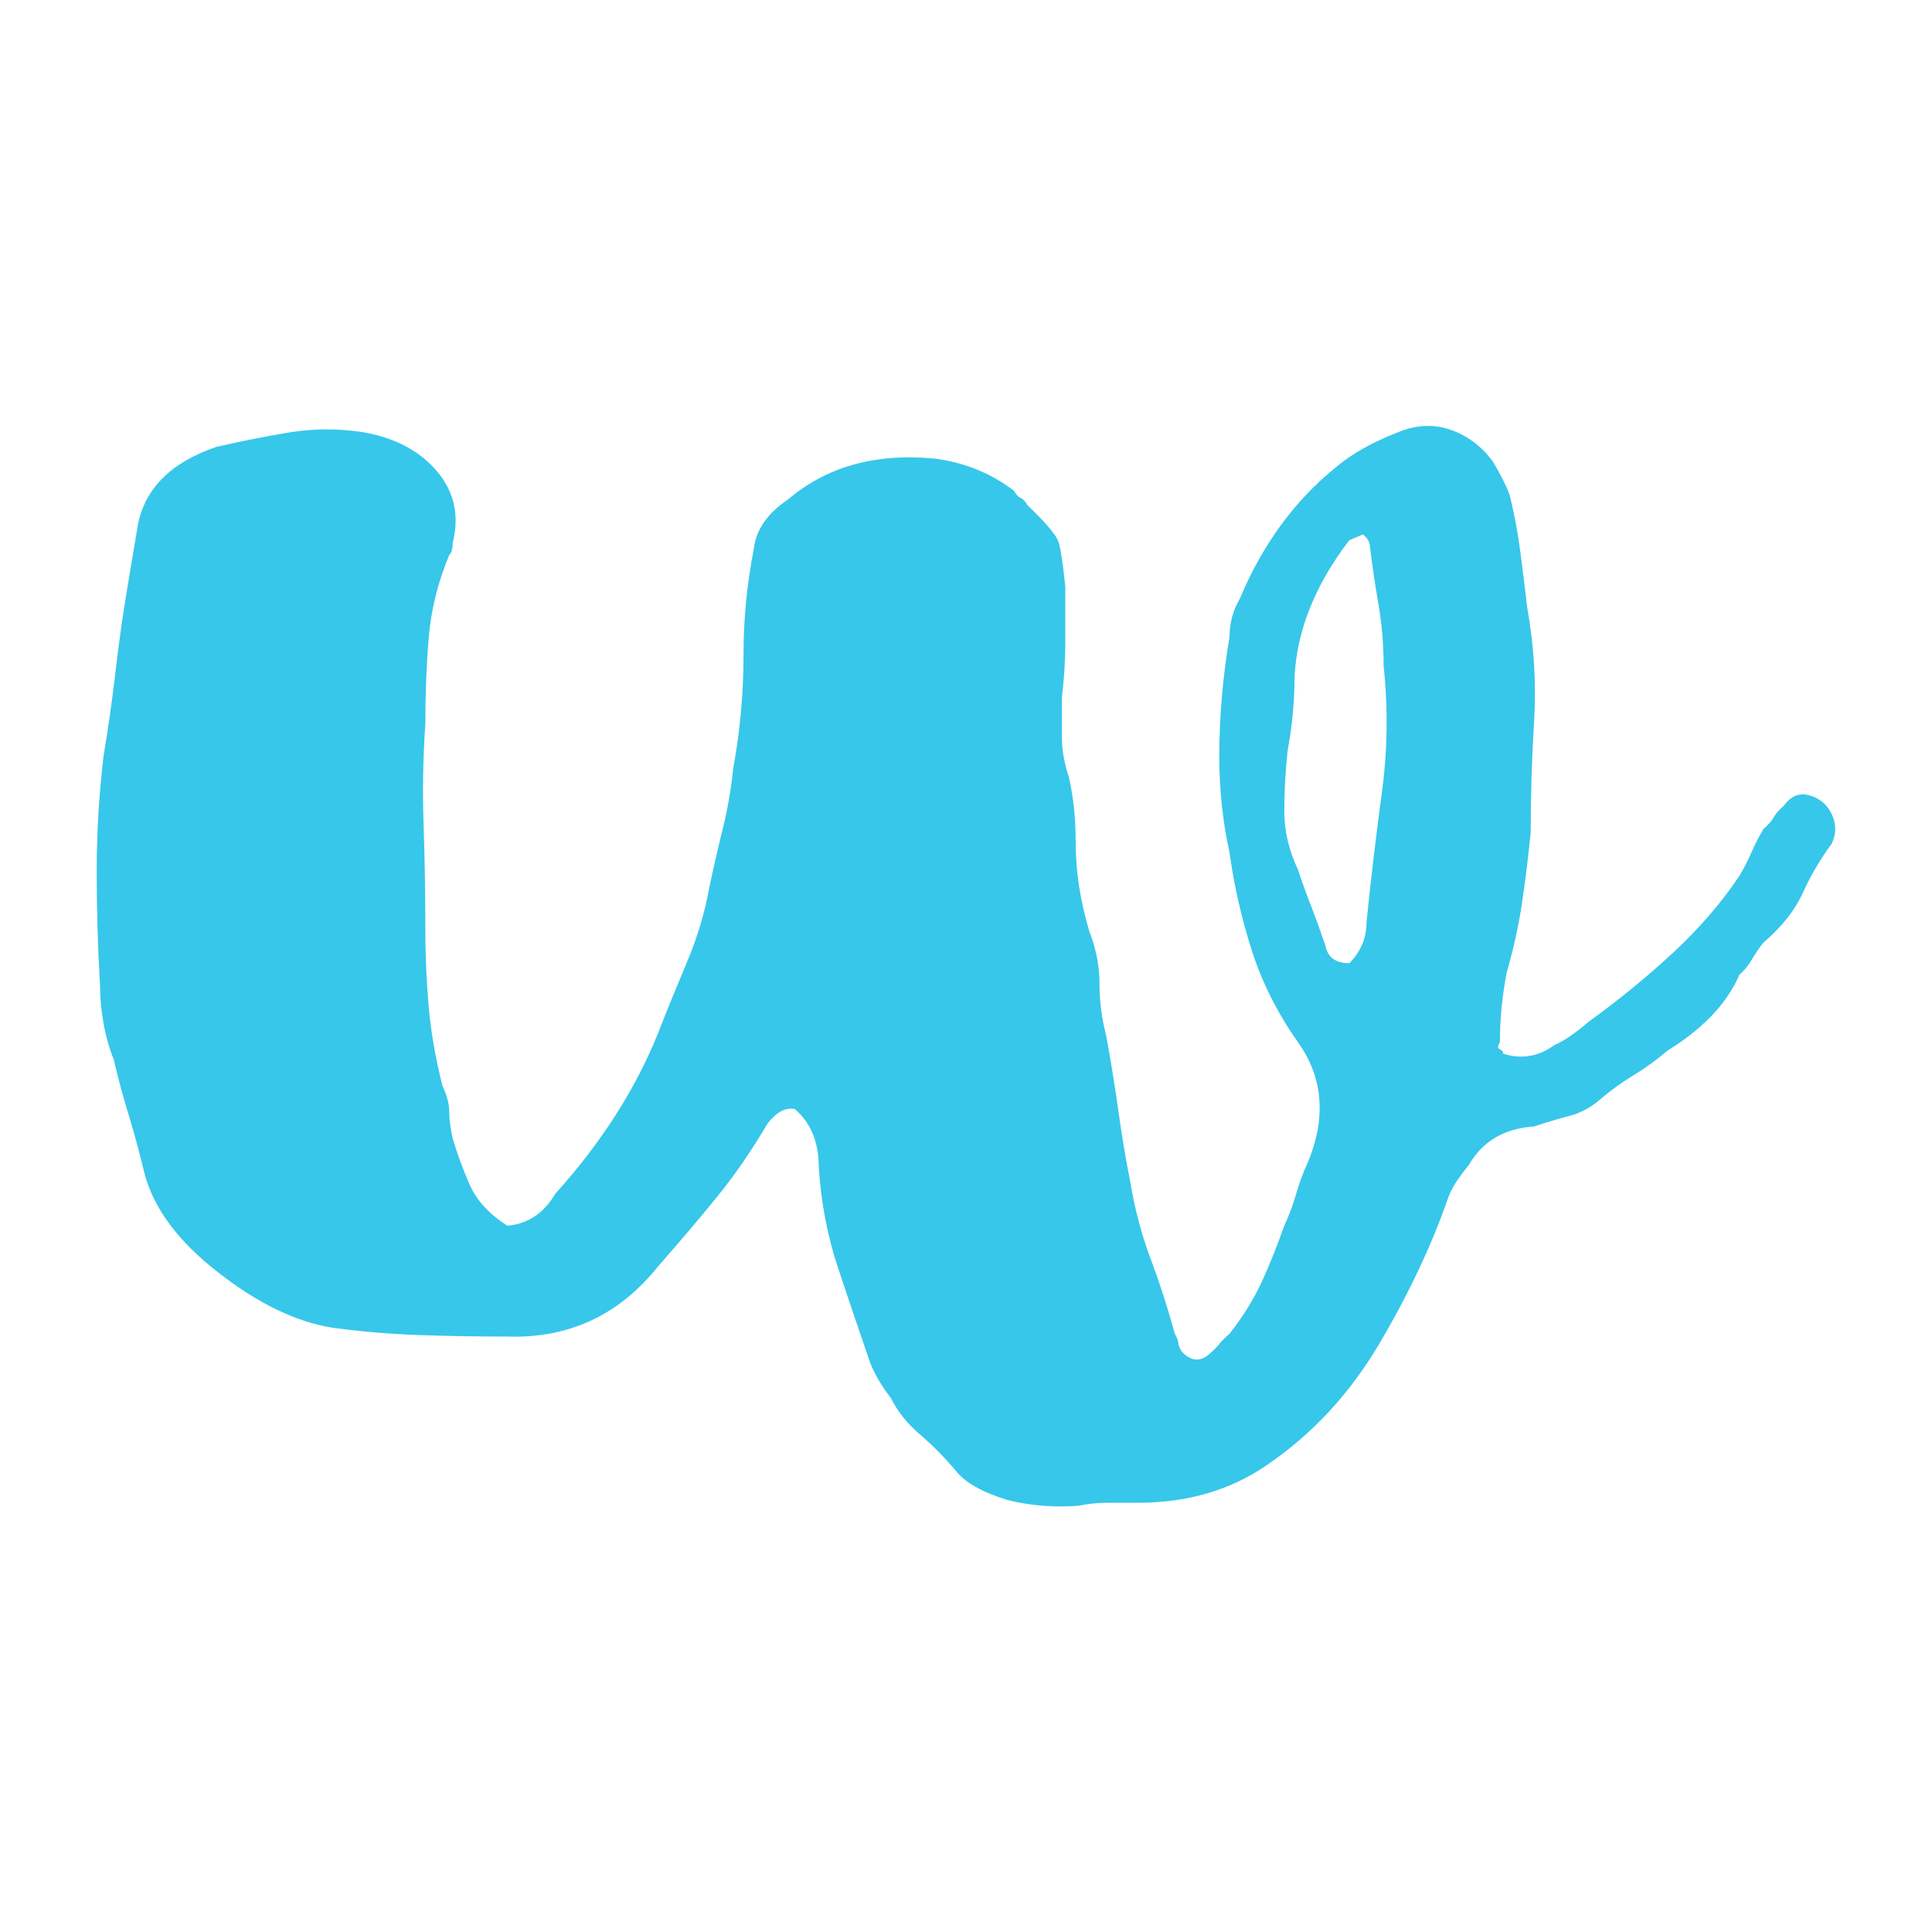 <?xml version="1.0" encoding="UTF-8"?>
<svg id="Layer_1" data-name="Layer 1" xmlns="http://www.w3.org/2000/svg" width="200" height="200" viewBox="0 0 200 200">
  <path d="M11.77,109.67c-.48-1.21-.83-2.46-1.06-3.78-.24-1.31-.35-2.57-.35-3.77-.24-4.02-.35-8-.35-11.93s.23-7.9.71-11.93c.47-2.81.89-5.74,1.24-8.75.35-3.02.76-5.94,1.24-8.76l1.06-6.34c.71-3.82,3.42-6.54,8.15-8.15,2.6-.6,5.14-1.1,7.62-1.51,2.48-.4,5.02-.4,7.62,0,3.31.6,5.85,1.96,7.62,4.08,1.77,2.11,2.3,4.58,1.59,7.4,0,.6-.12,1.01-.35,1.21-1.18,2.82-1.89,5.69-2.13,8.6-.24,2.92-.35,5.89-.35,8.91-.24,3.42-.3,6.9-.18,10.42.12,3.52.18,7.09.18,10.72,0,2.82.12,5.54.35,8.15.23,2.62.71,5.34,1.42,8.15.47,1.01.71,1.92.71,2.72s.12,1.71.35,2.72c.47,1.61,1.06,3.22,1.77,4.83.71,1.61,2,3.02,3.9,4.23,2.13-.2,3.78-1.31,4.96-3.32,4.72-5.23,8.27-10.77,10.63-16.61.94-2.42,1.95-4.88,3.01-7.4,1.06-2.51,1.83-5.08,2.3-7.7.47-2.21.94-4.27,1.42-6.19.47-1.91.83-3.97,1.06-6.19.71-3.82,1.06-7.75,1.06-11.77,0-3.62.35-7.25,1.06-10.87.23-2.01,1.42-3.72,3.54-5.13,4.01-3.42,9.09-4.83,15.24-4.23,3.07.41,5.79,1.51,8.15,3.32.23.41.47.66.71.75.23.1.47.35.71.76,1.89,1.81,2.95,3.07,3.19,3.77.23.71.47,2.27.71,4.68v5.74c0,1.81-.12,3.73-.35,5.74v4.08c0,1.31.23,2.67.71,4.08.23,1.01.41,2.07.53,3.17.12,1.11.18,2.26.18,3.47,0,1.61.12,3.17.35,4.68.23,1.51.59,3.07,1.06,4.68.71,1.81,1.06,3.62,1.06,5.44s.23,3.62.71,5.44c.47,2.62.89,5.18,1.24,7.7.35,2.52.76,4.98,1.24,7.4.47,2.82,1.18,5.49,2.13,8,.94,2.52,1.77,5.09,2.48,7.7.23.41.35.71.35.91s.12.5.35.91c.94,1.01,1.89,1.11,2.83.3.47-.4.83-.75,1.06-1.06.23-.3.59-.65,1.06-1.06,1.42-1.81,2.54-3.62,3.37-5.44.83-1.81,1.59-3.72,2.3-5.74.47-1,.89-2.11,1.24-3.32.35-1.21.76-2.31,1.24-3.32,1.89-4.63,1.53-8.75-1.06-12.38-2.13-3.02-3.72-6.19-4.78-9.51-1.06-3.32-1.83-6.69-2.3-10.11-.71-3.22-1.06-6.54-1.06-9.96,0-4.02.35-8.15,1.06-12.38,0-1.41.35-2.72,1.06-3.93,2.36-5.63,5.67-10.16,9.92-13.59,1.65-1.41,3.78-2.61,6.38-3.62,1.89-.8,3.72-.91,5.49-.3s3.24,1.71,4.43,3.32c.94,1.61,1.53,2.82,1.77,3.62.47,2.01.83,3.93,1.06,5.74.23,1.81.47,3.73.71,5.74.71,4.03.94,7.95.71,11.77-.24,3.83-.35,7.65-.35,11.47-.24,2.42-.53,4.83-.89,7.25-.35,2.42-.89,4.83-1.59,7.25-.24,1.21-.41,2.42-.53,3.62-.12,1.21-.18,2.42-.18,3.62-.24.41-.24.66,0,.75.23.1.35.26.35.45,1.89.6,3.66.3,5.32-.91.94-.4,2.13-1.21,3.54-2.42,3.07-2.21,5.96-4.58,8.68-7.09,2.71-2.51,5.02-5.18,6.91-8,.47-.8.89-1.61,1.24-2.42.35-.8.76-1.61,1.24-2.42.47-.4.83-.8,1.06-1.21.23-.4.59-.8,1.06-1.21.71-1,1.6-1.36,2.66-1.06,1.06.3,1.83.96,2.3,1.96.47,1.01.47,2.01,0,3.02-1.19,1.61-2.19,3.32-3.01,5.13-.83,1.81-2.19,3.52-4.07,5.13-.48.6-.89,1.21-1.24,1.81-.35.6-.77,1.11-1.24,1.51-.71,1.61-1.72,3.07-3.01,4.38-1.3,1.31-2.78,2.47-4.43,3.47-1.19,1.01-2.36,1.86-3.54,2.57-1.18.71-2.36,1.56-3.54,2.57-.95.81-2.01,1.36-3.19,1.66-1.18.3-2.36.66-3.54,1.06-3.07.2-5.32,1.51-6.73,3.93-.48.6-.89,1.16-1.24,1.66-.35.5-.65,1.06-.89,1.66-1.66,4.83-4.02,9.87-7.09,15.1-3.07,5.24-6.97,9.46-11.69,12.68-3.78,2.62-8.27,3.93-13.46,3.93h-3.19c-.95,0-1.89.1-2.83.3-2.6.2-5.08,0-7.44-.6-2.6-.8-4.37-1.81-5.32-3.02-1.18-1.41-2.43-2.66-3.72-3.77-1.3-1.11-2.3-2.36-3.01-3.78-.48-.6-.89-1.21-1.24-1.81-.35-.6-.65-1.21-.89-1.81-1.18-3.42-2.3-6.74-3.37-9.96-1.06-3.22-1.72-6.64-1.95-10.27,0-2.61-.83-4.63-2.48-6.04-.95-.2-1.89.3-2.83,1.51-1.66,2.82-3.43,5.39-5.32,7.7-1.89,2.32-3.9,4.68-6.02,7.09-4.02,5.03-9.21,7.45-15.59,7.25-3.07,0-6.08-.05-9.04-.15-2.96-.1-5.97-.35-9.04-.76-3.78-.6-7.74-2.51-11.87-5.74-4.14-3.22-6.68-6.64-7.62-10.27-.48-2.01-1.01-3.97-1.59-5.89-.59-1.91-1.12-3.87-1.59-5.89ZM134.37,90.04c.47,1.41.94,2.72,1.42,3.93.47,1.21.94,2.52,1.42,3.93.23,1.21,1.06,1.81,2.48,1.81,1.18-1.21,1.77-2.61,1.77-4.23.47-4.63,1-9.1,1.59-13.44.59-4.33.65-8.71.18-13.13,0-2.21-.18-4.33-.53-6.34-.35-2.01-.65-4.02-.89-6.04,0-.4-.24-.8-.71-1.21l-1.42.6c-3.54,4.63-5.44,9.36-5.67,14.19,0,1.21-.06,2.47-.18,3.77-.12,1.31-.3,2.57-.53,3.77-.24,2.22-.35,4.33-.35,6.34s.47,4.03,1.42,6.04Z" fill="#37c7ea" stroke-width="0"/>
</svg>